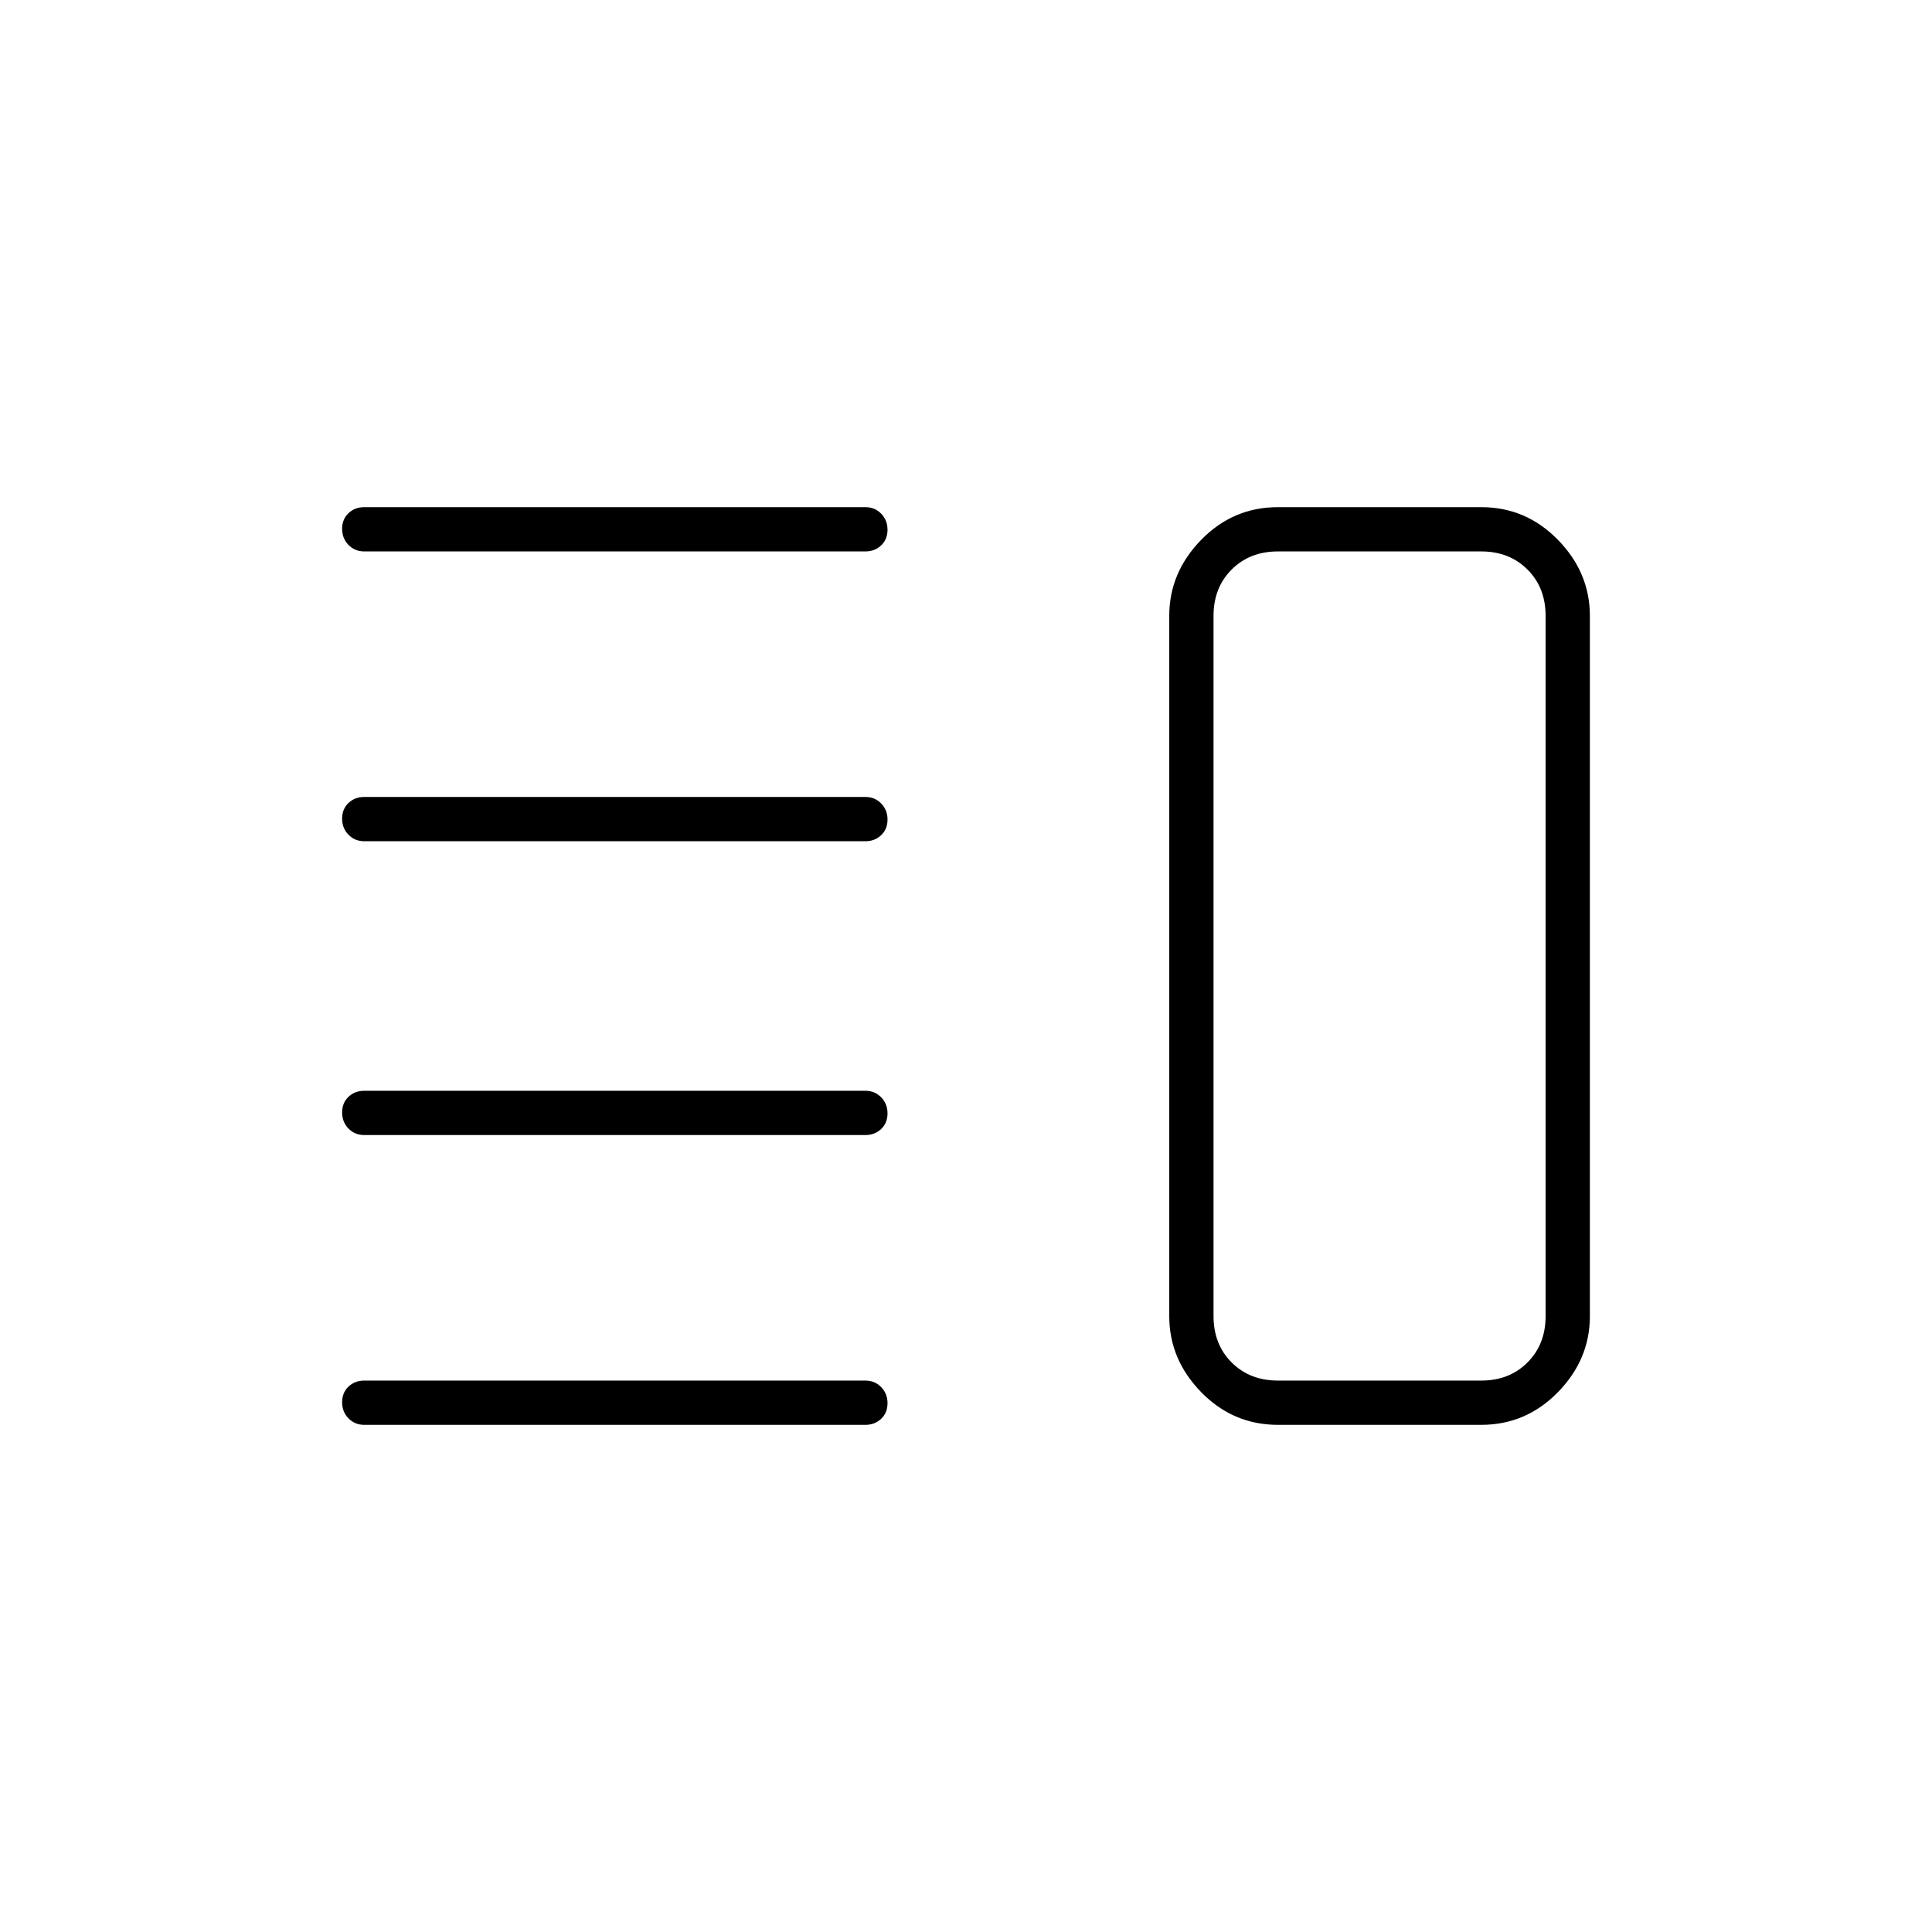<svg xmlns="http://www.w3.org/2000/svg" width="48" height="48" viewBox="0 -960 960 960"><path d="M181-396q-4.68 0-7.84-3.23t-3.16-8q0-4.77 3.16-7.77t7.84-3h249q4.68 0 7.84 3.23t3.16 8q0 4.77-3.16 7.77t-7.84 3H181Zm0 144q-4.68 0-7.84-3.23t-3.16-8q0-4.77 3.16-7.77t7.84-3h249q4.68 0 7.84 3.23t3.16 8q0 4.77-3.16 7.77t-7.84 3H181Zm0-290q-4.68 0-7.84-3.23t-3.16-8q0-4.77 3.16-7.77t7.84-3h249q4.68 0 7.84 3.23t3.16 8q0 4.77-3.16 7.77t-7.84 3H181Zm0-144q-4.68 0-7.84-3.23t-3.16-8q0-4.77 3.16-7.77t7.84-3h249q4.68 0 7.84 3.23t3.16 8q0 4.77-3.16 7.77t-7.84 3H181Zm454 434q-22.28 0-38.14-16.25T581-306v-348q0-21.5 15.86-37.75T635-708h101q22.28 0 38.14 16.25T790-654v348q0 21.5-15.86 37.75T736-252H635Zm0-22h101q14 0 23-9t9-23v-348q0-14-9-23t-23-9H635q-14 0-23 9t-9 23v348q0 14 9 23t23 9Zm51-206Z"/></svg>